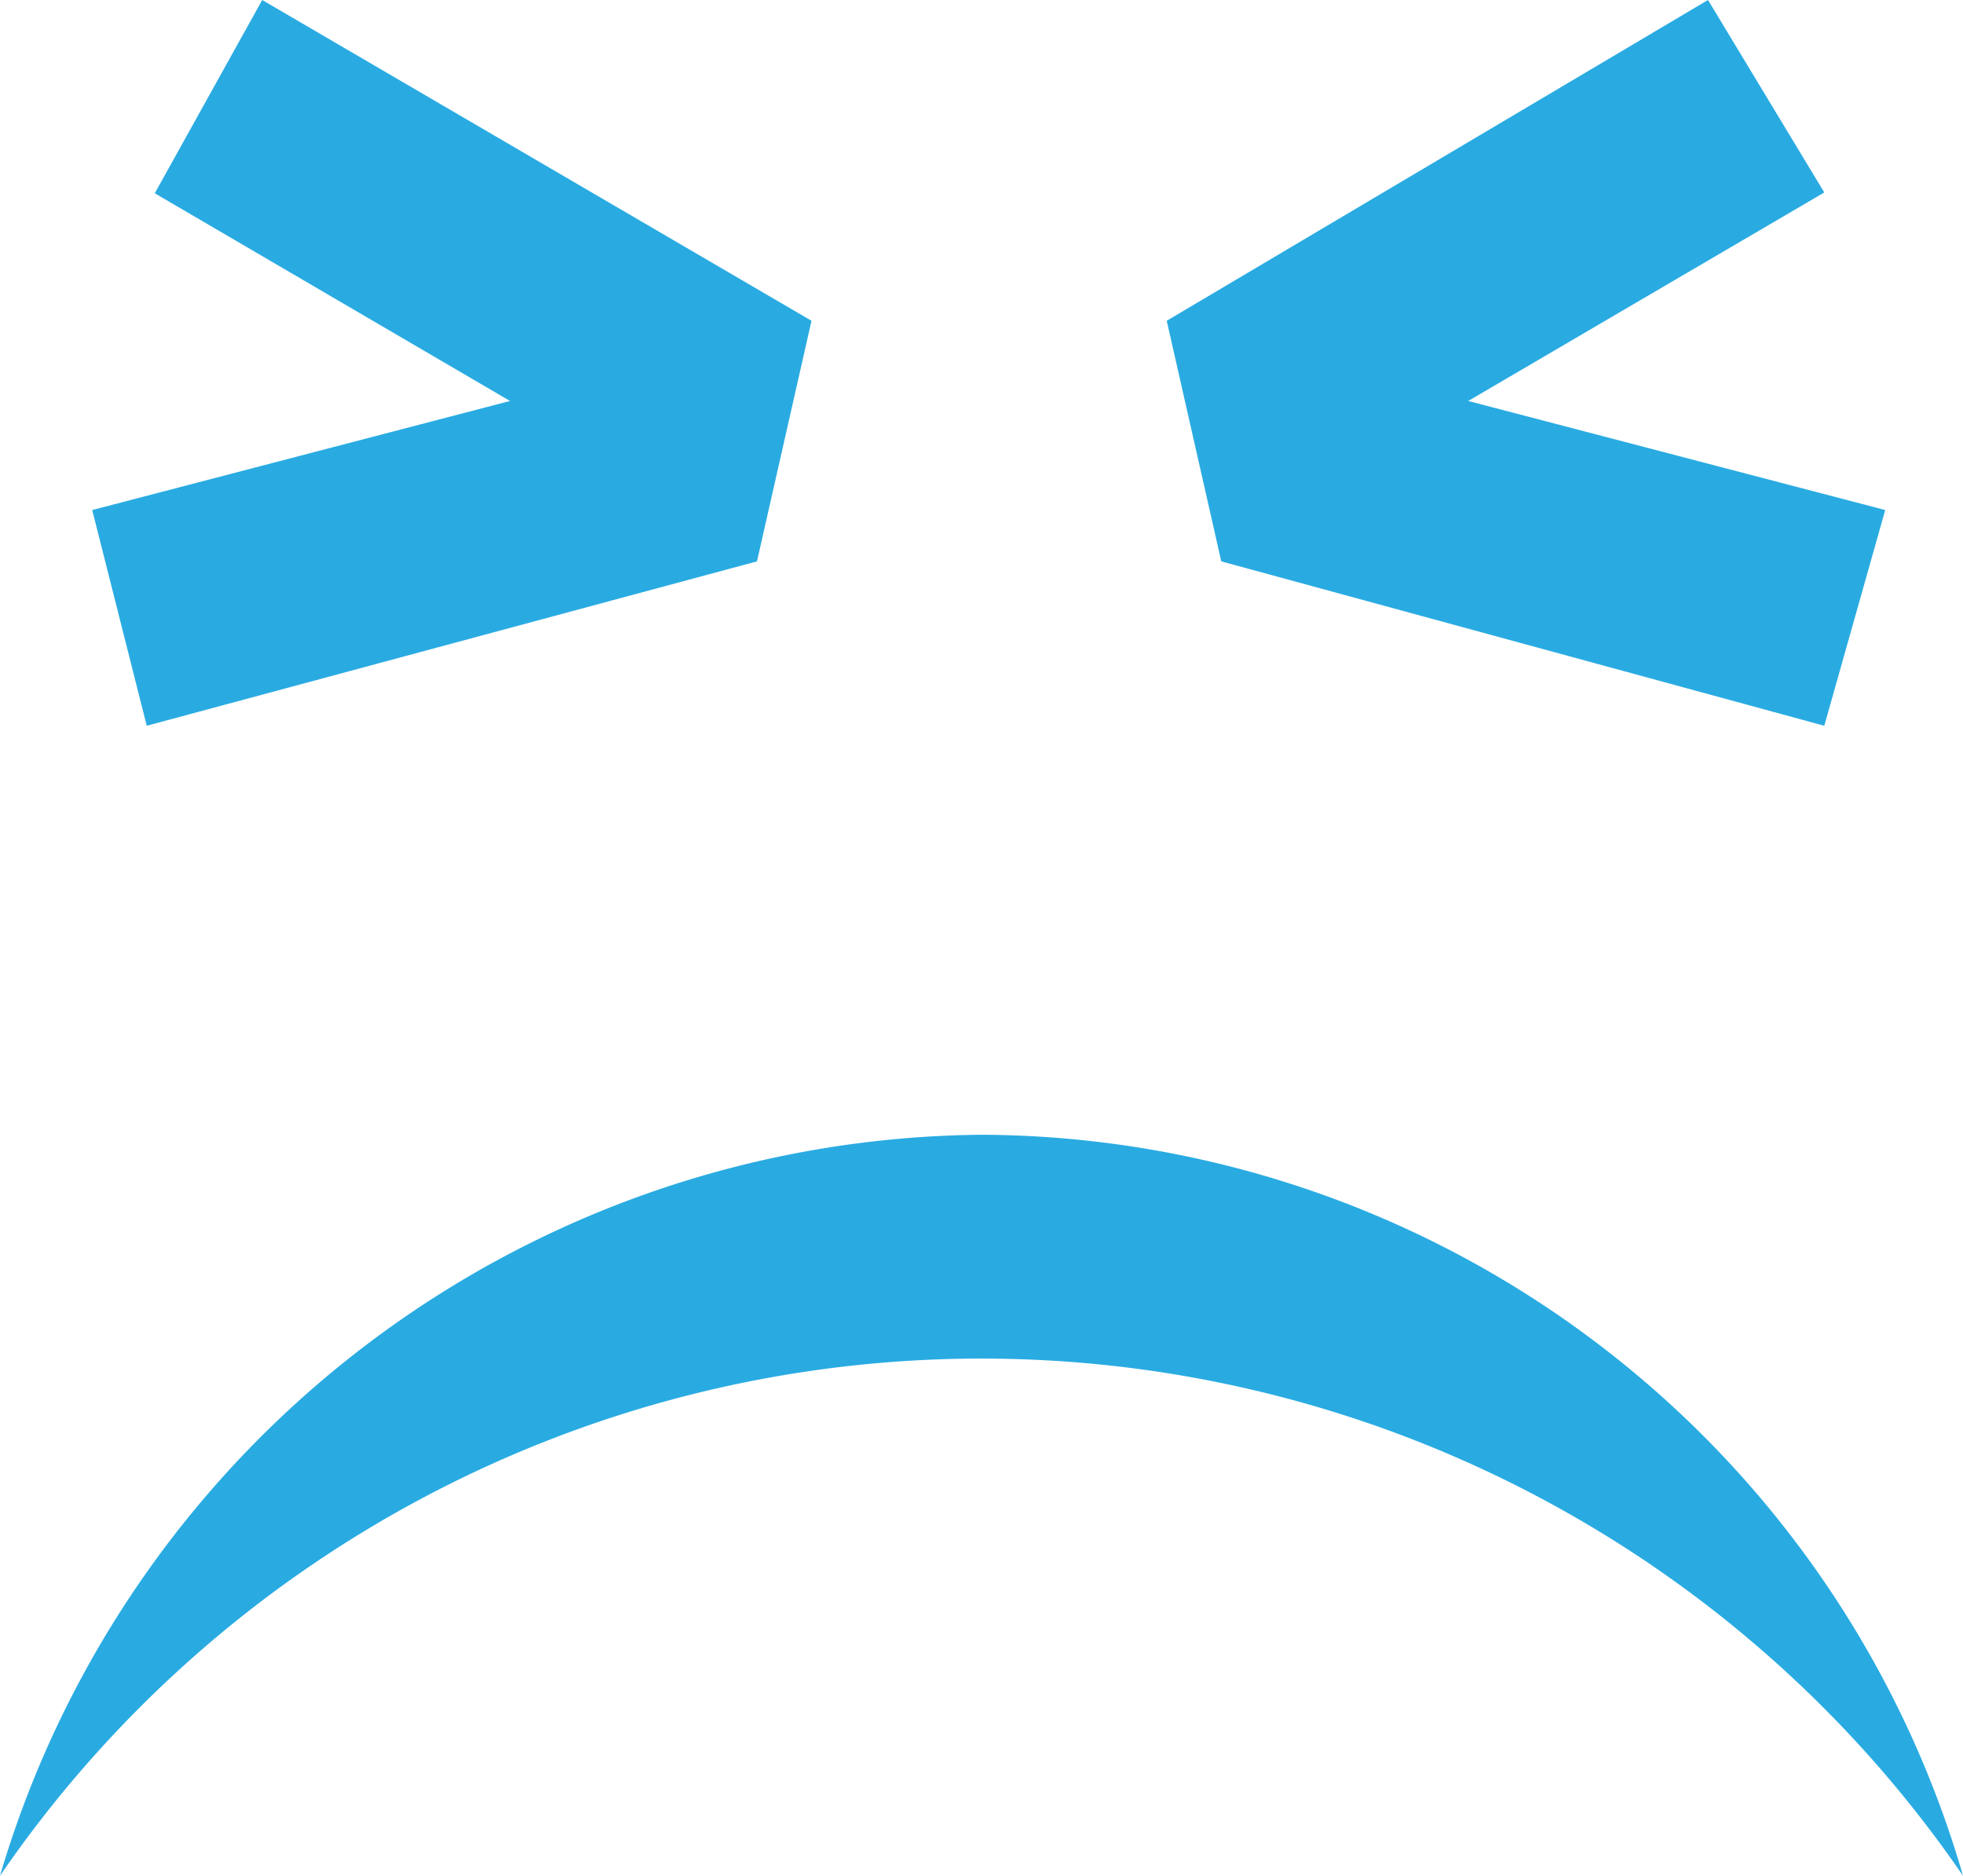 <svg xmlns="http://www.w3.org/2000/svg" viewBox="0 0 24.48 23.39"><defs><style>.cls-1{fill:#29abe2;fill-rule:evenodd;}</style></defs><title>sad2</title><g id="Layer_2" data-name="Layer 2"><g id="_12" data-name="12"><path class="cls-1" d="M12.24,14.15A12.88,12.88,0,0,0,0,23.39a14.84,14.84,0,0,1,24.48,0,12.8,12.8,0,0,0-12.24-9.24Zm10.51-5.1.76-2.69L18.31,5l4.44-2.6L21.3,0,14.55,4,15.23,7Zm-20.92,0L9.44,7,10.12,4,3.27,0,1.93,2.41,6.36,5,1.15,6.36Z"/></g></g></svg>